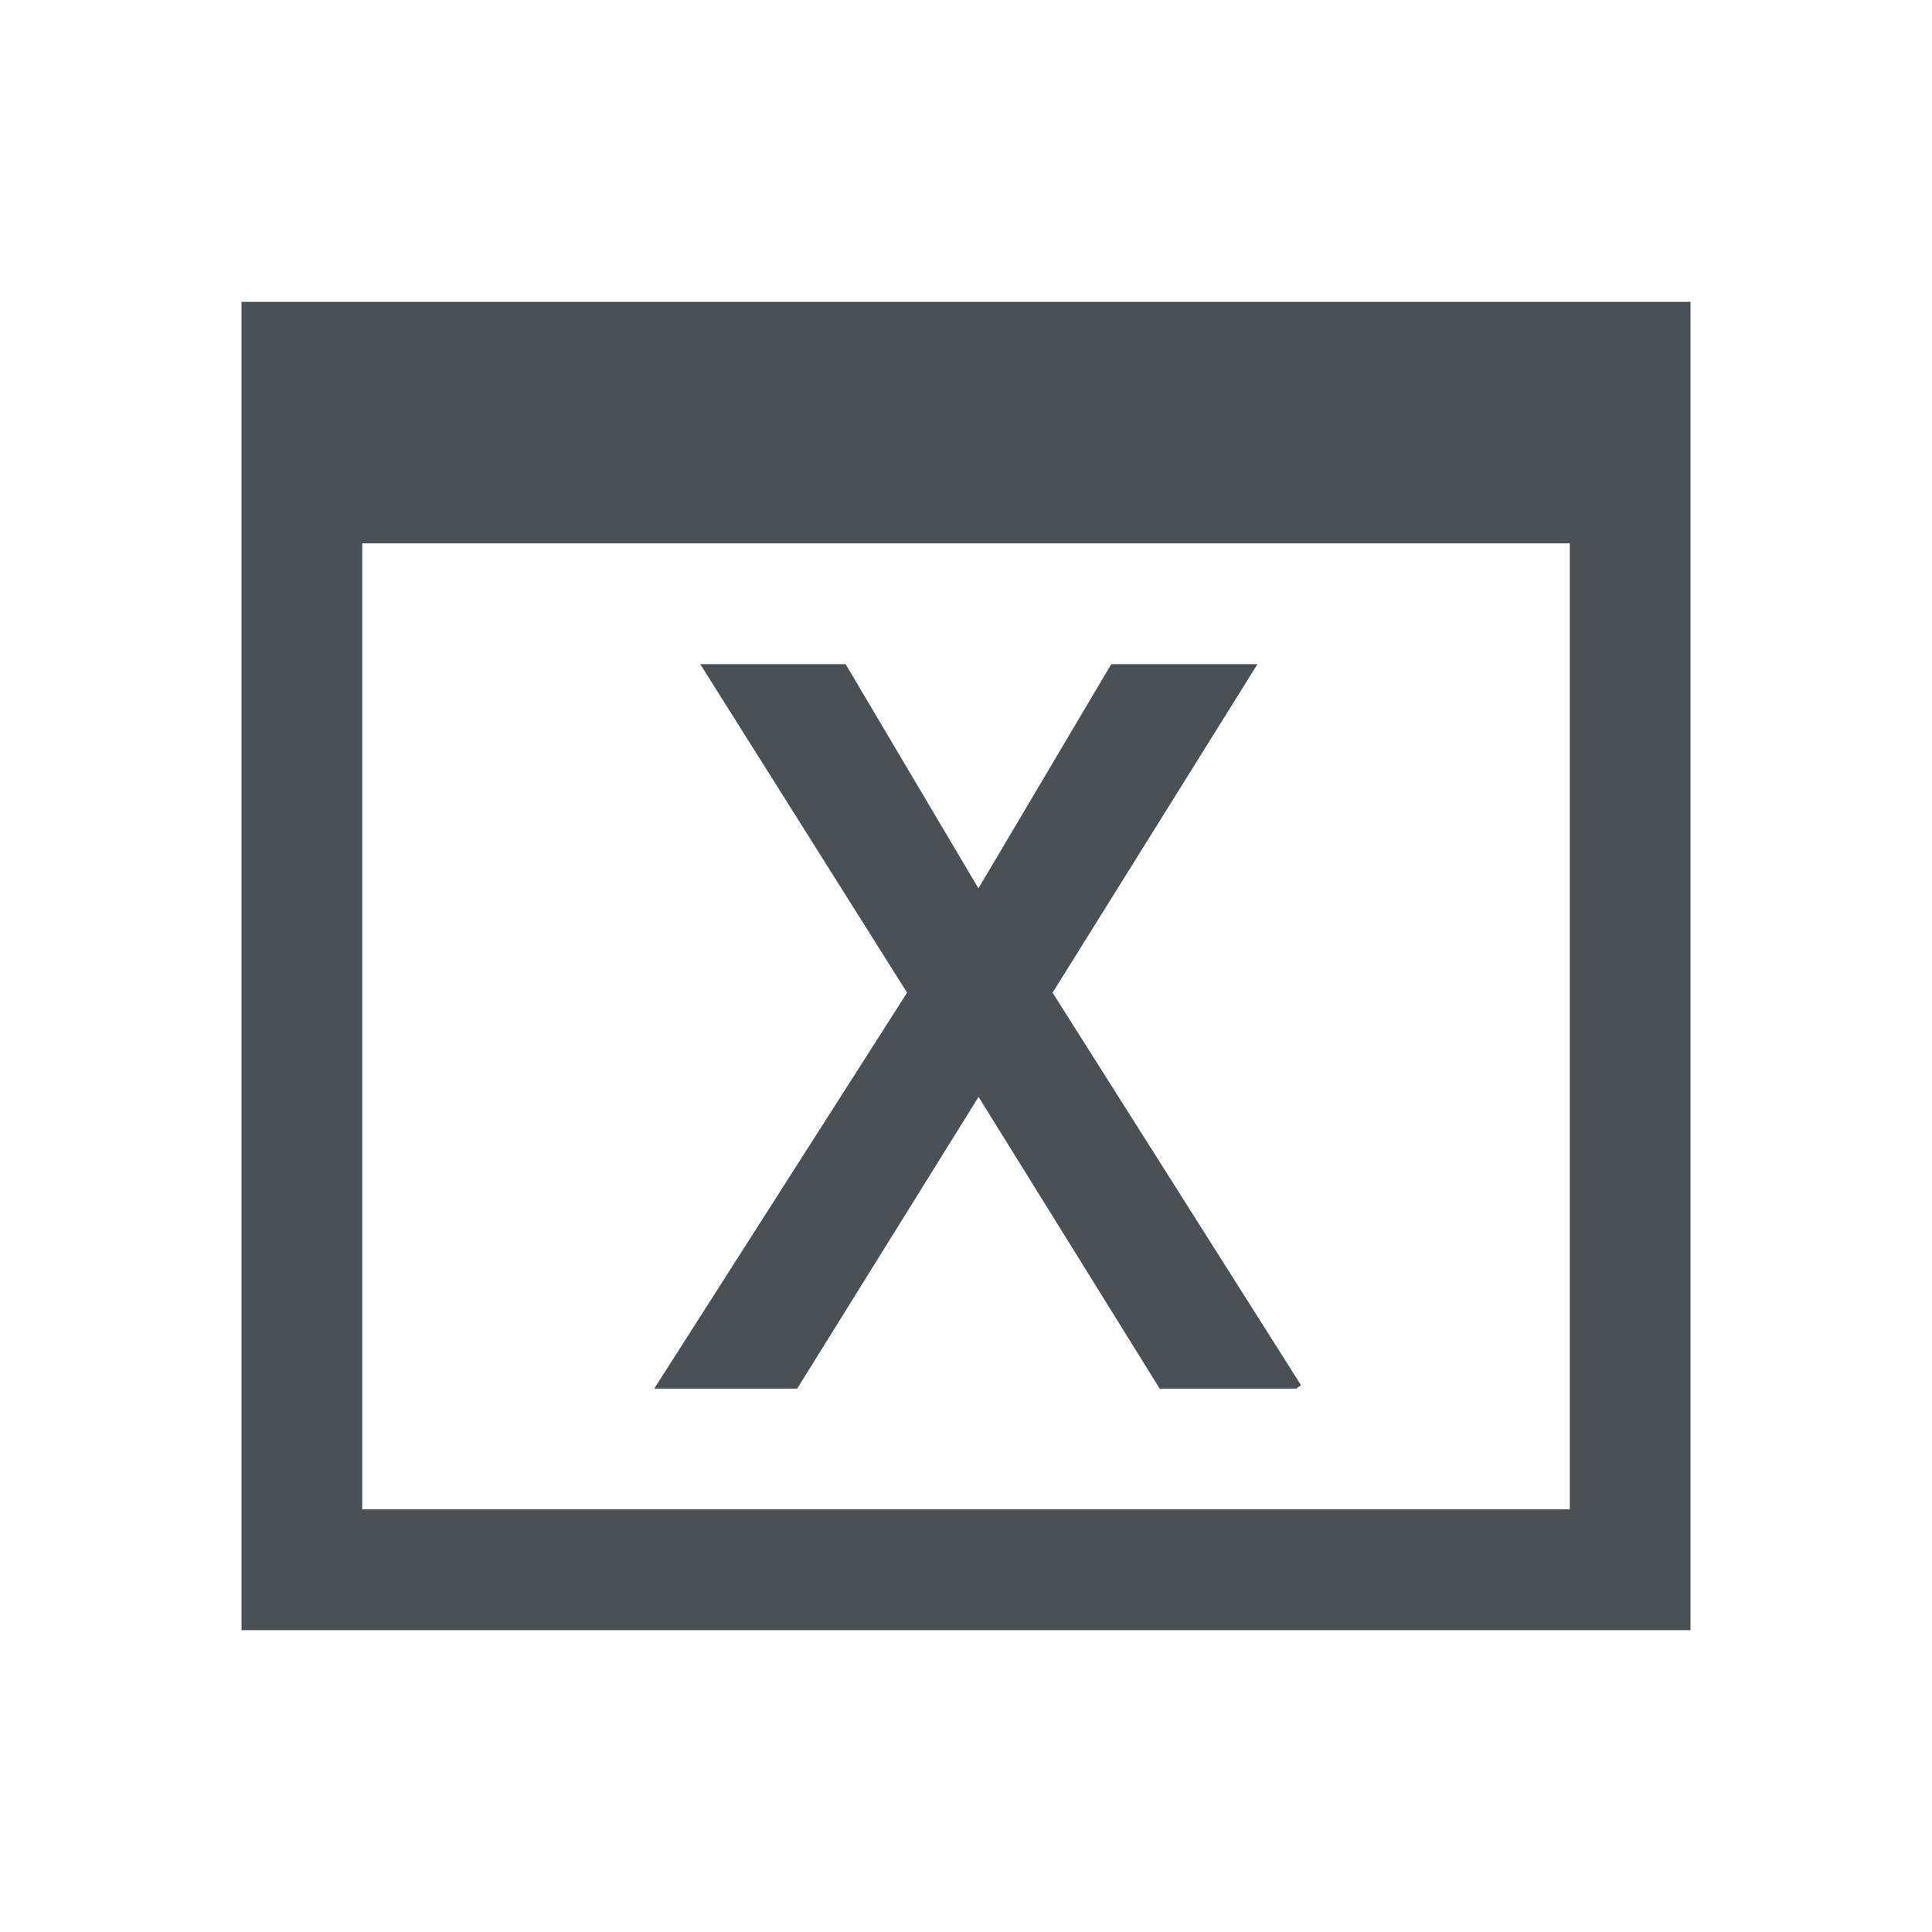 <svg width="16" xmlns="http://www.w3.org/2000/svg" height="16"><path color="#1e2326" d="M2 2.5v11h12v-11zm1 2h10v8H3zm2.799 1l1.713 2.721L5.418 11.5h1.184l1.502-2.416 1.5 2.416h1.131l.039-.029-2.057-3.25L10.414 5.5H9.203l-1.1 1.857-1.1-1.857z" fill="#495156"/></svg>